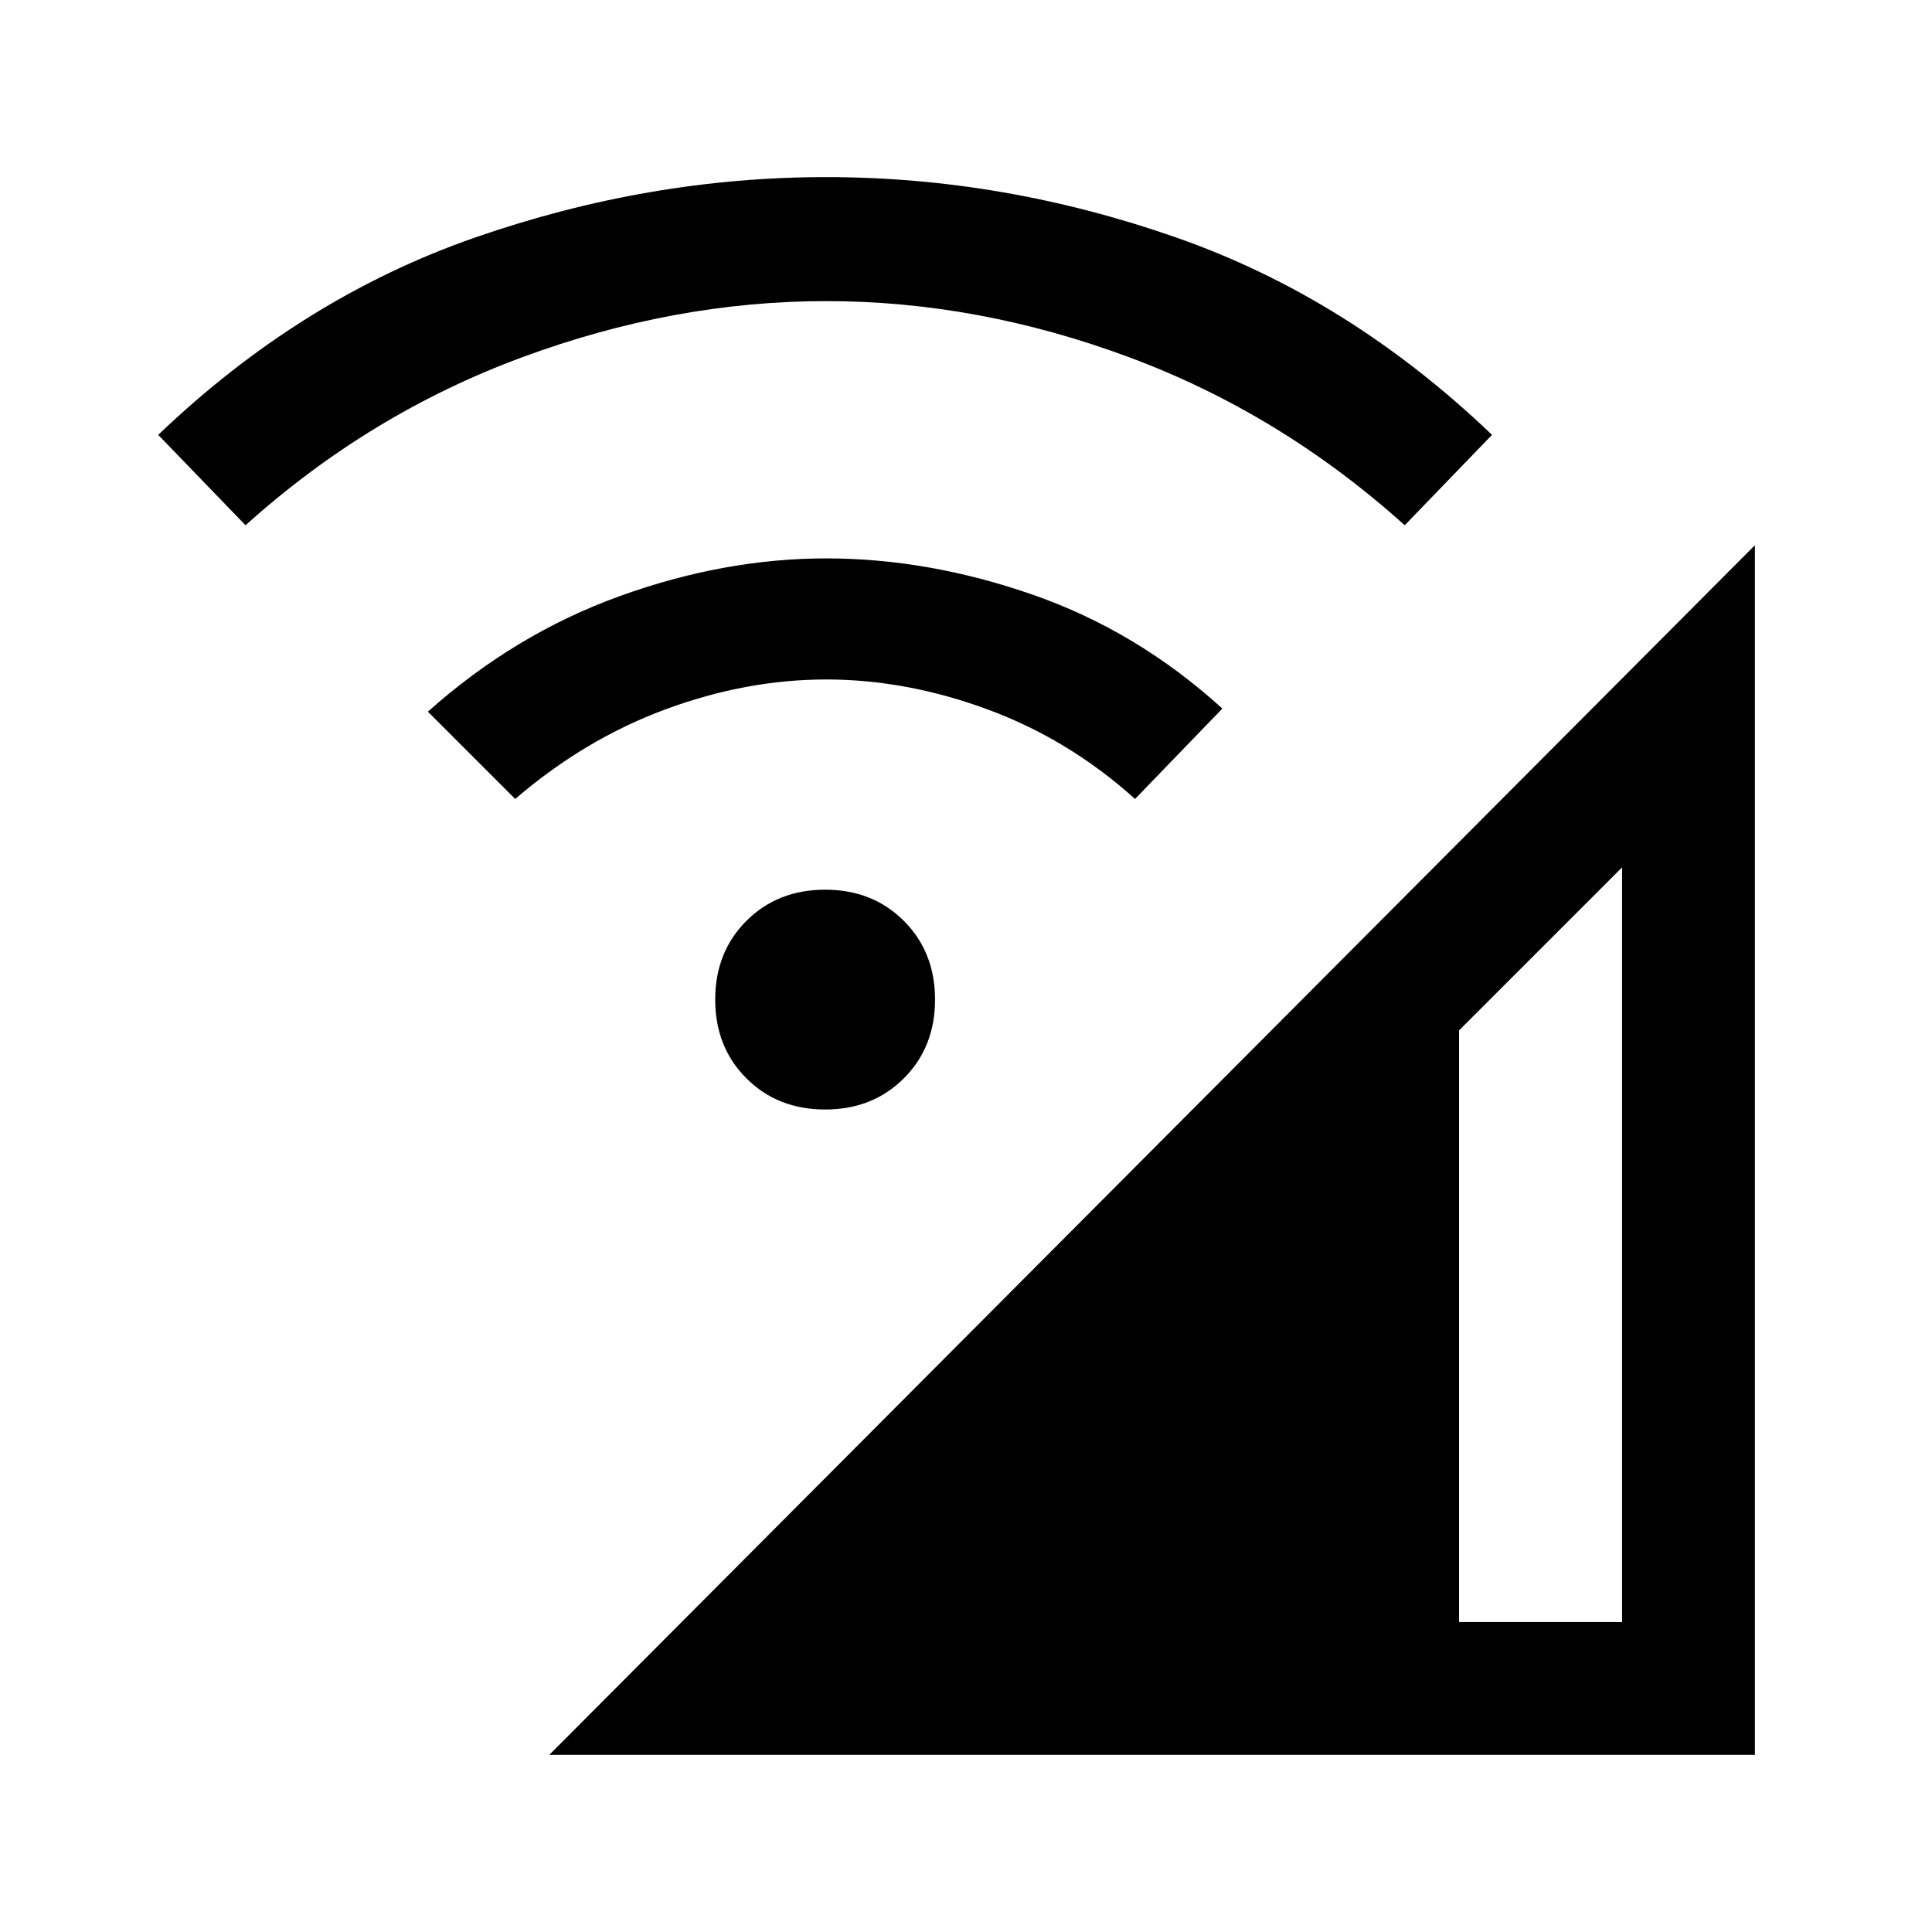 <svg xmlns="http://www.w3.org/2000/svg" height="24" viewBox="0 -960 960 960" width="24"><path d="M272.92-88 872-689.08V-88H272.92ZM725-154h81v-375l-81 81v294ZM410-408.69q-23.62 0-39.12-15.5-15.5-15.5-15.5-39.12 0-23.61 15.5-39.11t39.12-15.5q23.62 0 39.12 15.5 15.5 15.5 15.5 39.11 0 23.62-15.5 39.12-15.5 15.5-39.12 15.5ZM256-563l-43.38-43.38q43.15-38.54 95.15-57.35 52-18.81 102.77-18.81 50.77 0 102.61 18.04 51.85 18.04 94.23 56.58L564-563q-33-29.69-73.38-44.54-40.39-14.84-80.08-14.84t-79.85 14.84Q290.54-592.69 256-563ZM122-699l-43.38-44.92Q149.77-812 236.12-842q86.34-30 174.42-30 88.08 0 173.88 30 85.81 30 156.96 98.08L698-699q-61.54-55.38-136.65-83.38-75.12-28-150.81-28t-151.35 28Q183.54-754.38 122-699Z"/></svg>
